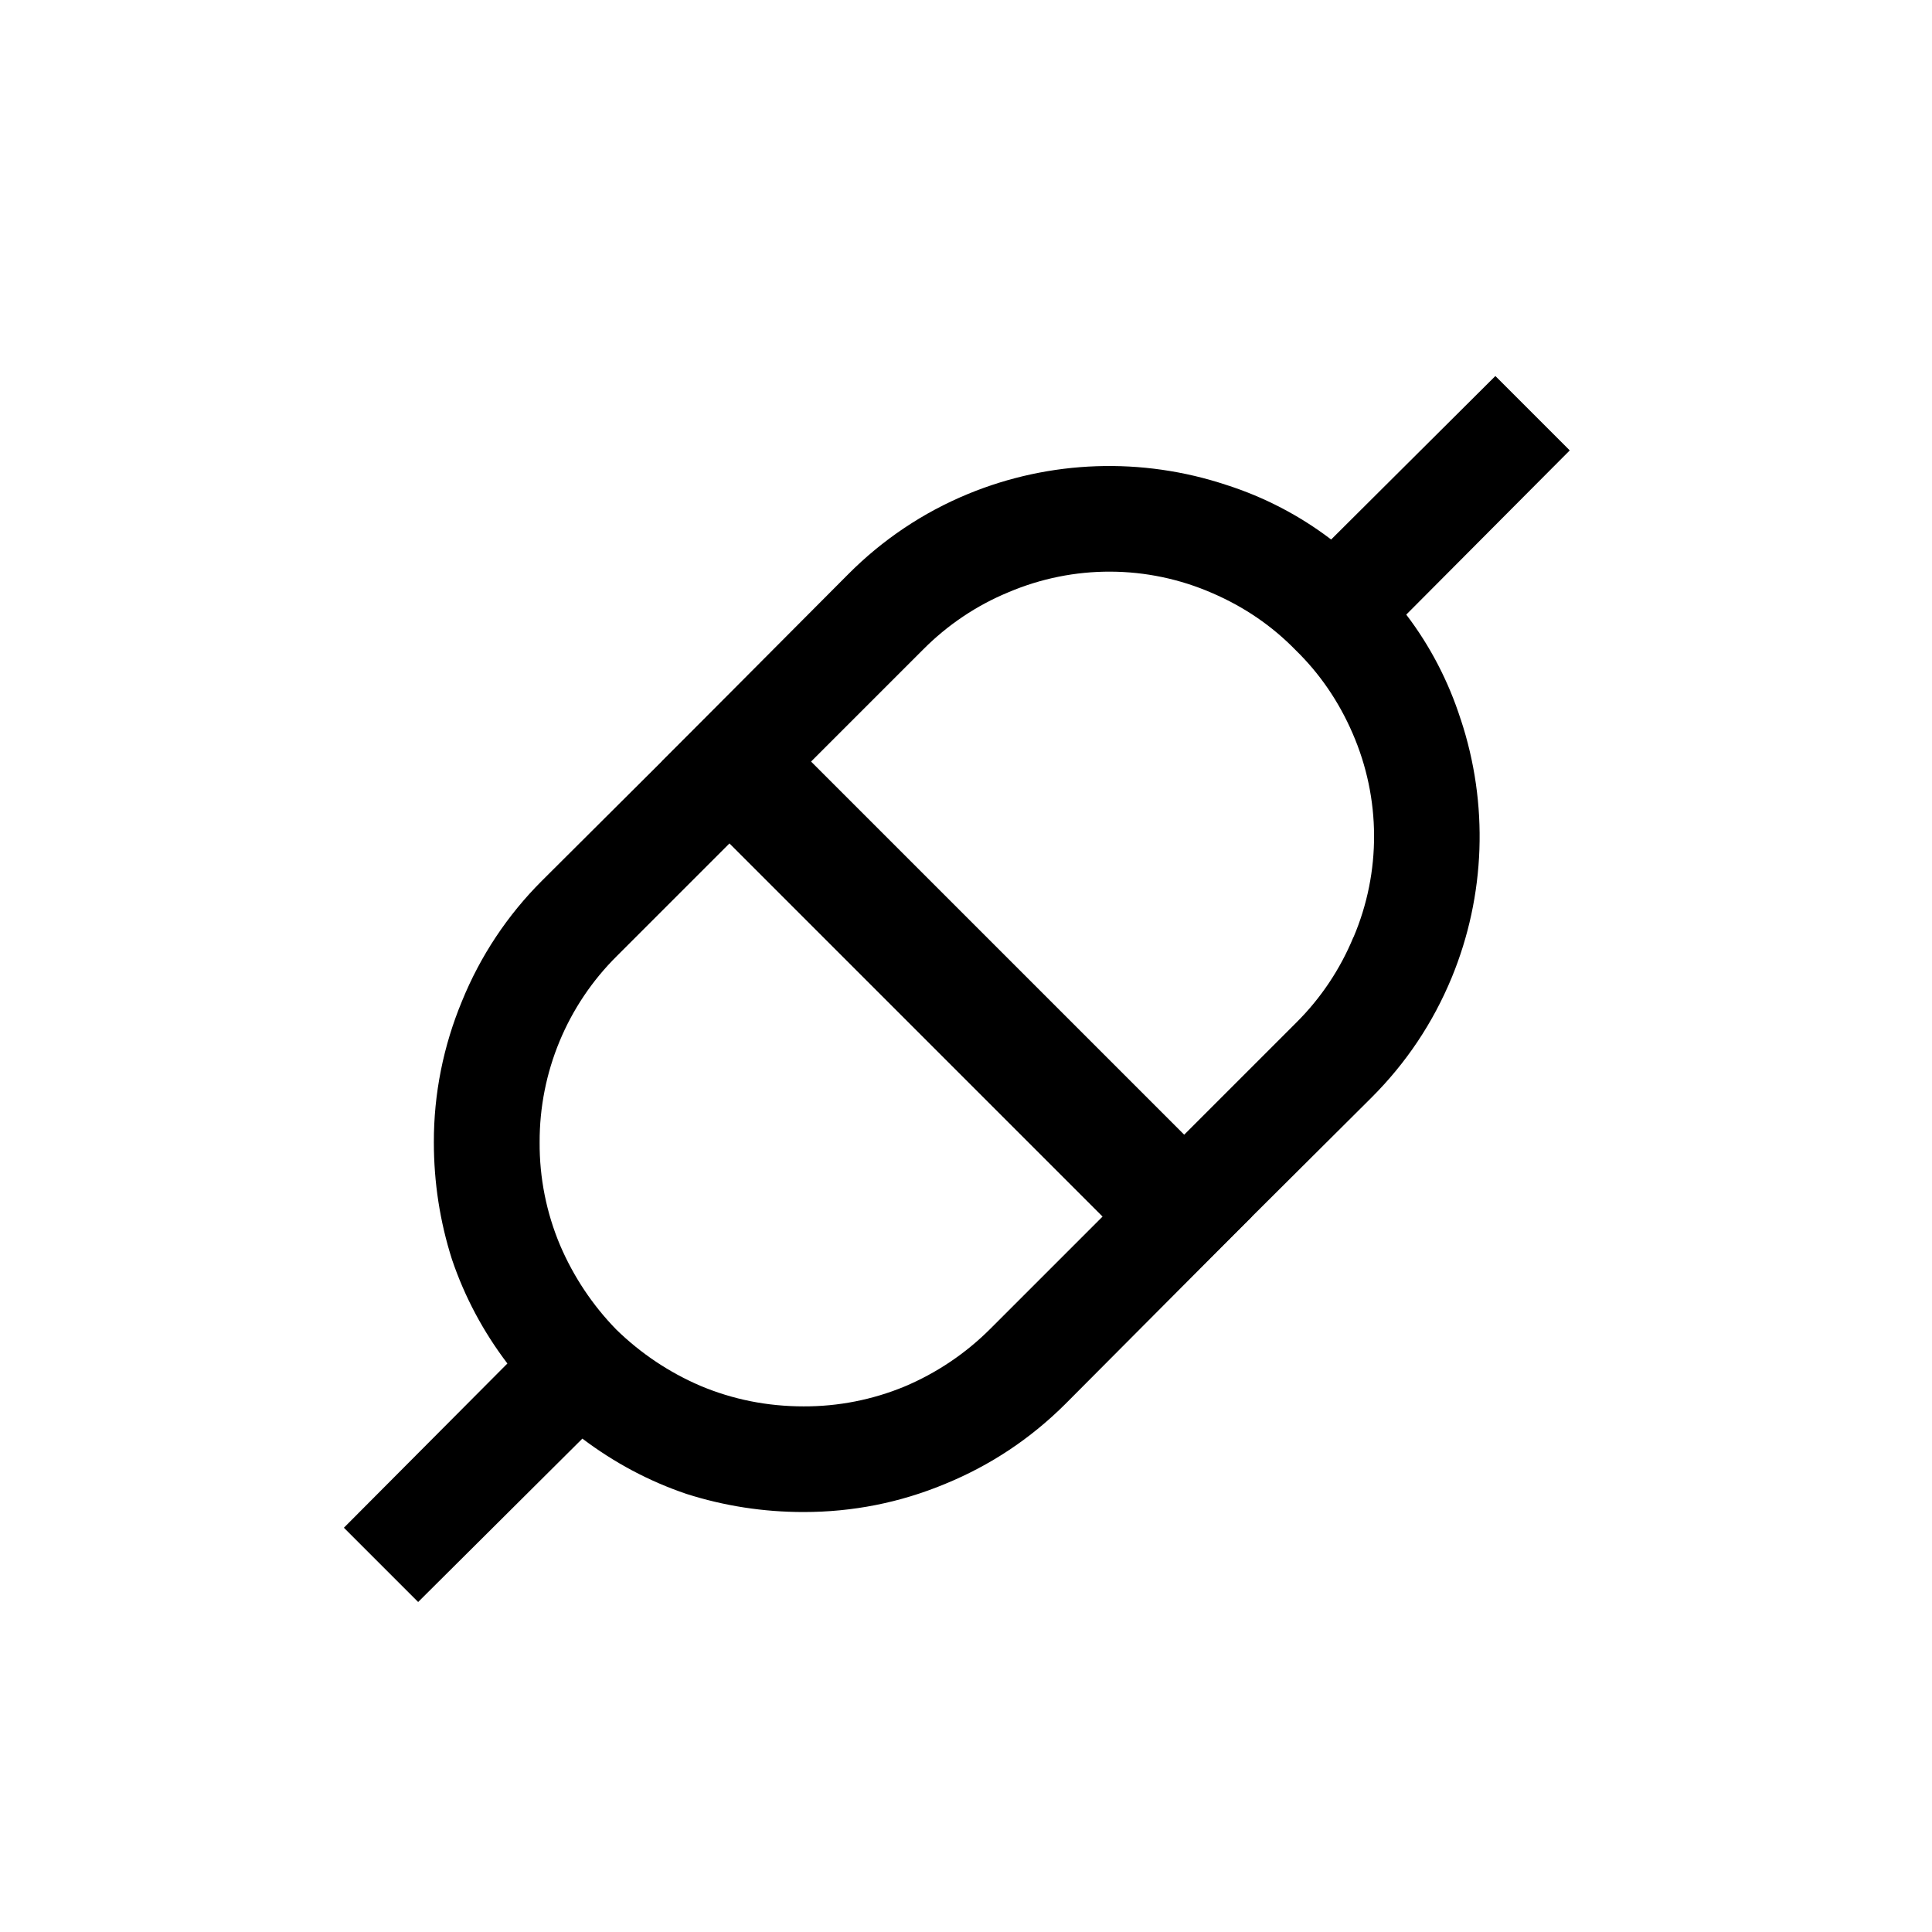 <?xml version="1.0" encoding="UTF-8" standalone="no"?>
<svg
   width="16"
   height="16"
   viewBox="0 0 16 16"
   fill="currentColor"
   version="1.1"
   id="svg4"
   sodipodi:docname="debug-disconnect.svg"
   inkscape:version="1.1.2 (0a00cf5339, 2022-02-04)"
   xmlns:inkscape="http://www.inkscape.org/namespaces/inkscape"
   xmlns:sodipodi="http://sodipodi.sourceforge.net/DTD/sodipodi-0.dtd"
   xmlns="http://www.w3.org/2000/svg"
   xmlns:svg="http://www.w3.org/2000/svg">
  <defs
     id="defs8" />
  <sodipodi:namedview
     id="namedview6"
     pagecolor="#ffffff"
     bordercolor="#666666"
     borderopacity="1.0"
     inkscape:pageshadow="2"
     inkscape:pageopacity="0.0"
     inkscape:pagecheckerboard="0"
     showgrid="false"
     inkscape:zoom="9.9326406"
     inkscape:cx="-55.725363"
     inkscape:cy="-5.587638"
     inkscape:window-width="2560"
     inkscape:window-height="1376"
     inkscape:window-x="0"
     inkscape:window-y="27"
     inkscape:window-maximized="1"
     inkscape:current-layer="svg4" />
  <path
     fill-rule="evenodd"
     clip-rule="evenodd"
     d="m 6.04,5.748 -1.551,1.545 c -0.286,0.285 -0.511,0.624 -0.663,0.998 -0.154,0.37 -0.234,0.768 -0.233,1.169 0,0.332 0.05,0.656 0.15,0.97 0.105,0.31 0.258,0.597 0.459,0.862 l -1.354,1.36 0.615,0.615 1.36,-1.353 c 0.265,0.2 0.552,0.353 0.862,0.458 0.314,0.1 0.638,0.15 0.97,0.15 0.406,0 0.796,-0.077 1.17,-0.232 0.378,-0.155 0.71,-0.376 0.998,-0.663 l 1.545,-1.552 c -4.328,-4.327 0,0 -4.328,-4.327 z m 1.45,5.735 c -0.264,0.109 -0.548,0.165 -0.834,0.164 -0.301,0 -0.586,-0.057 -0.855,-0.17 -0.259,-0.111 -0.495,-0.269 -0.697,-0.466 -0.197,-0.202 -0.354,-0.438 -0.465,-0.697 -0.114,-0.27 -0.172,-0.561 -0.17,-0.854 -0.002,-0.58 0.229,-1.137 0.642,-1.545 l 0.93,-0.93 3.09,3.09 -0.93,0.93 c -0.204,0.204 -0.445,0.366 -0.711,0.478 z"
     id="path2"
     sodipodi:nodetypes="ccccccccccsccccccccccccccc" />
  <path
     fill-rule="evenodd"
     clip-rule="evenodd"
     d="m 12.097,5.958 c -0.1,-0.313 -0.252,-0.607 -0.451,-0.868 l 1.354,-1.36 -0.616,-0.616 -1.36,1.354 c -0.261,-0.199 -0.555,-0.352 -0.868,-0.452 -0.699,-0.232 -1.459,-0.206 -2.14,0.075 -0.371,0.153 -0.708,0.379 -0.991,0.664 l -1.545,1.551 4.327,4.328 1.552,-1.545 c 0.287,-0.287 0.508,-0.618 0.663,-0.992 0.281,-0.681 0.307,-1.441 0.075,-2.14 z m -0.889,1.804 c -0.109,0.264 -0.269,0.504 -0.471,0.705 l -0.93,0.93 -3.09,-3.09 0.93,-0.93 c 0.201,-0.202 0.44,-0.363 0.704,-0.472 0.54,-0.23 1.151,-0.228 1.689,0.007 0.264,0.114 0.494,0.271 0.69,0.472 0.2,0.195 0.358,0.426 0.472,0.69 0.234,0.538 0.237,1.148 0.007,1.688 z"
     id="path2-3"
     sodipodi:nodetypes="ccccccccccccccccccccccccc" />
</svg>
